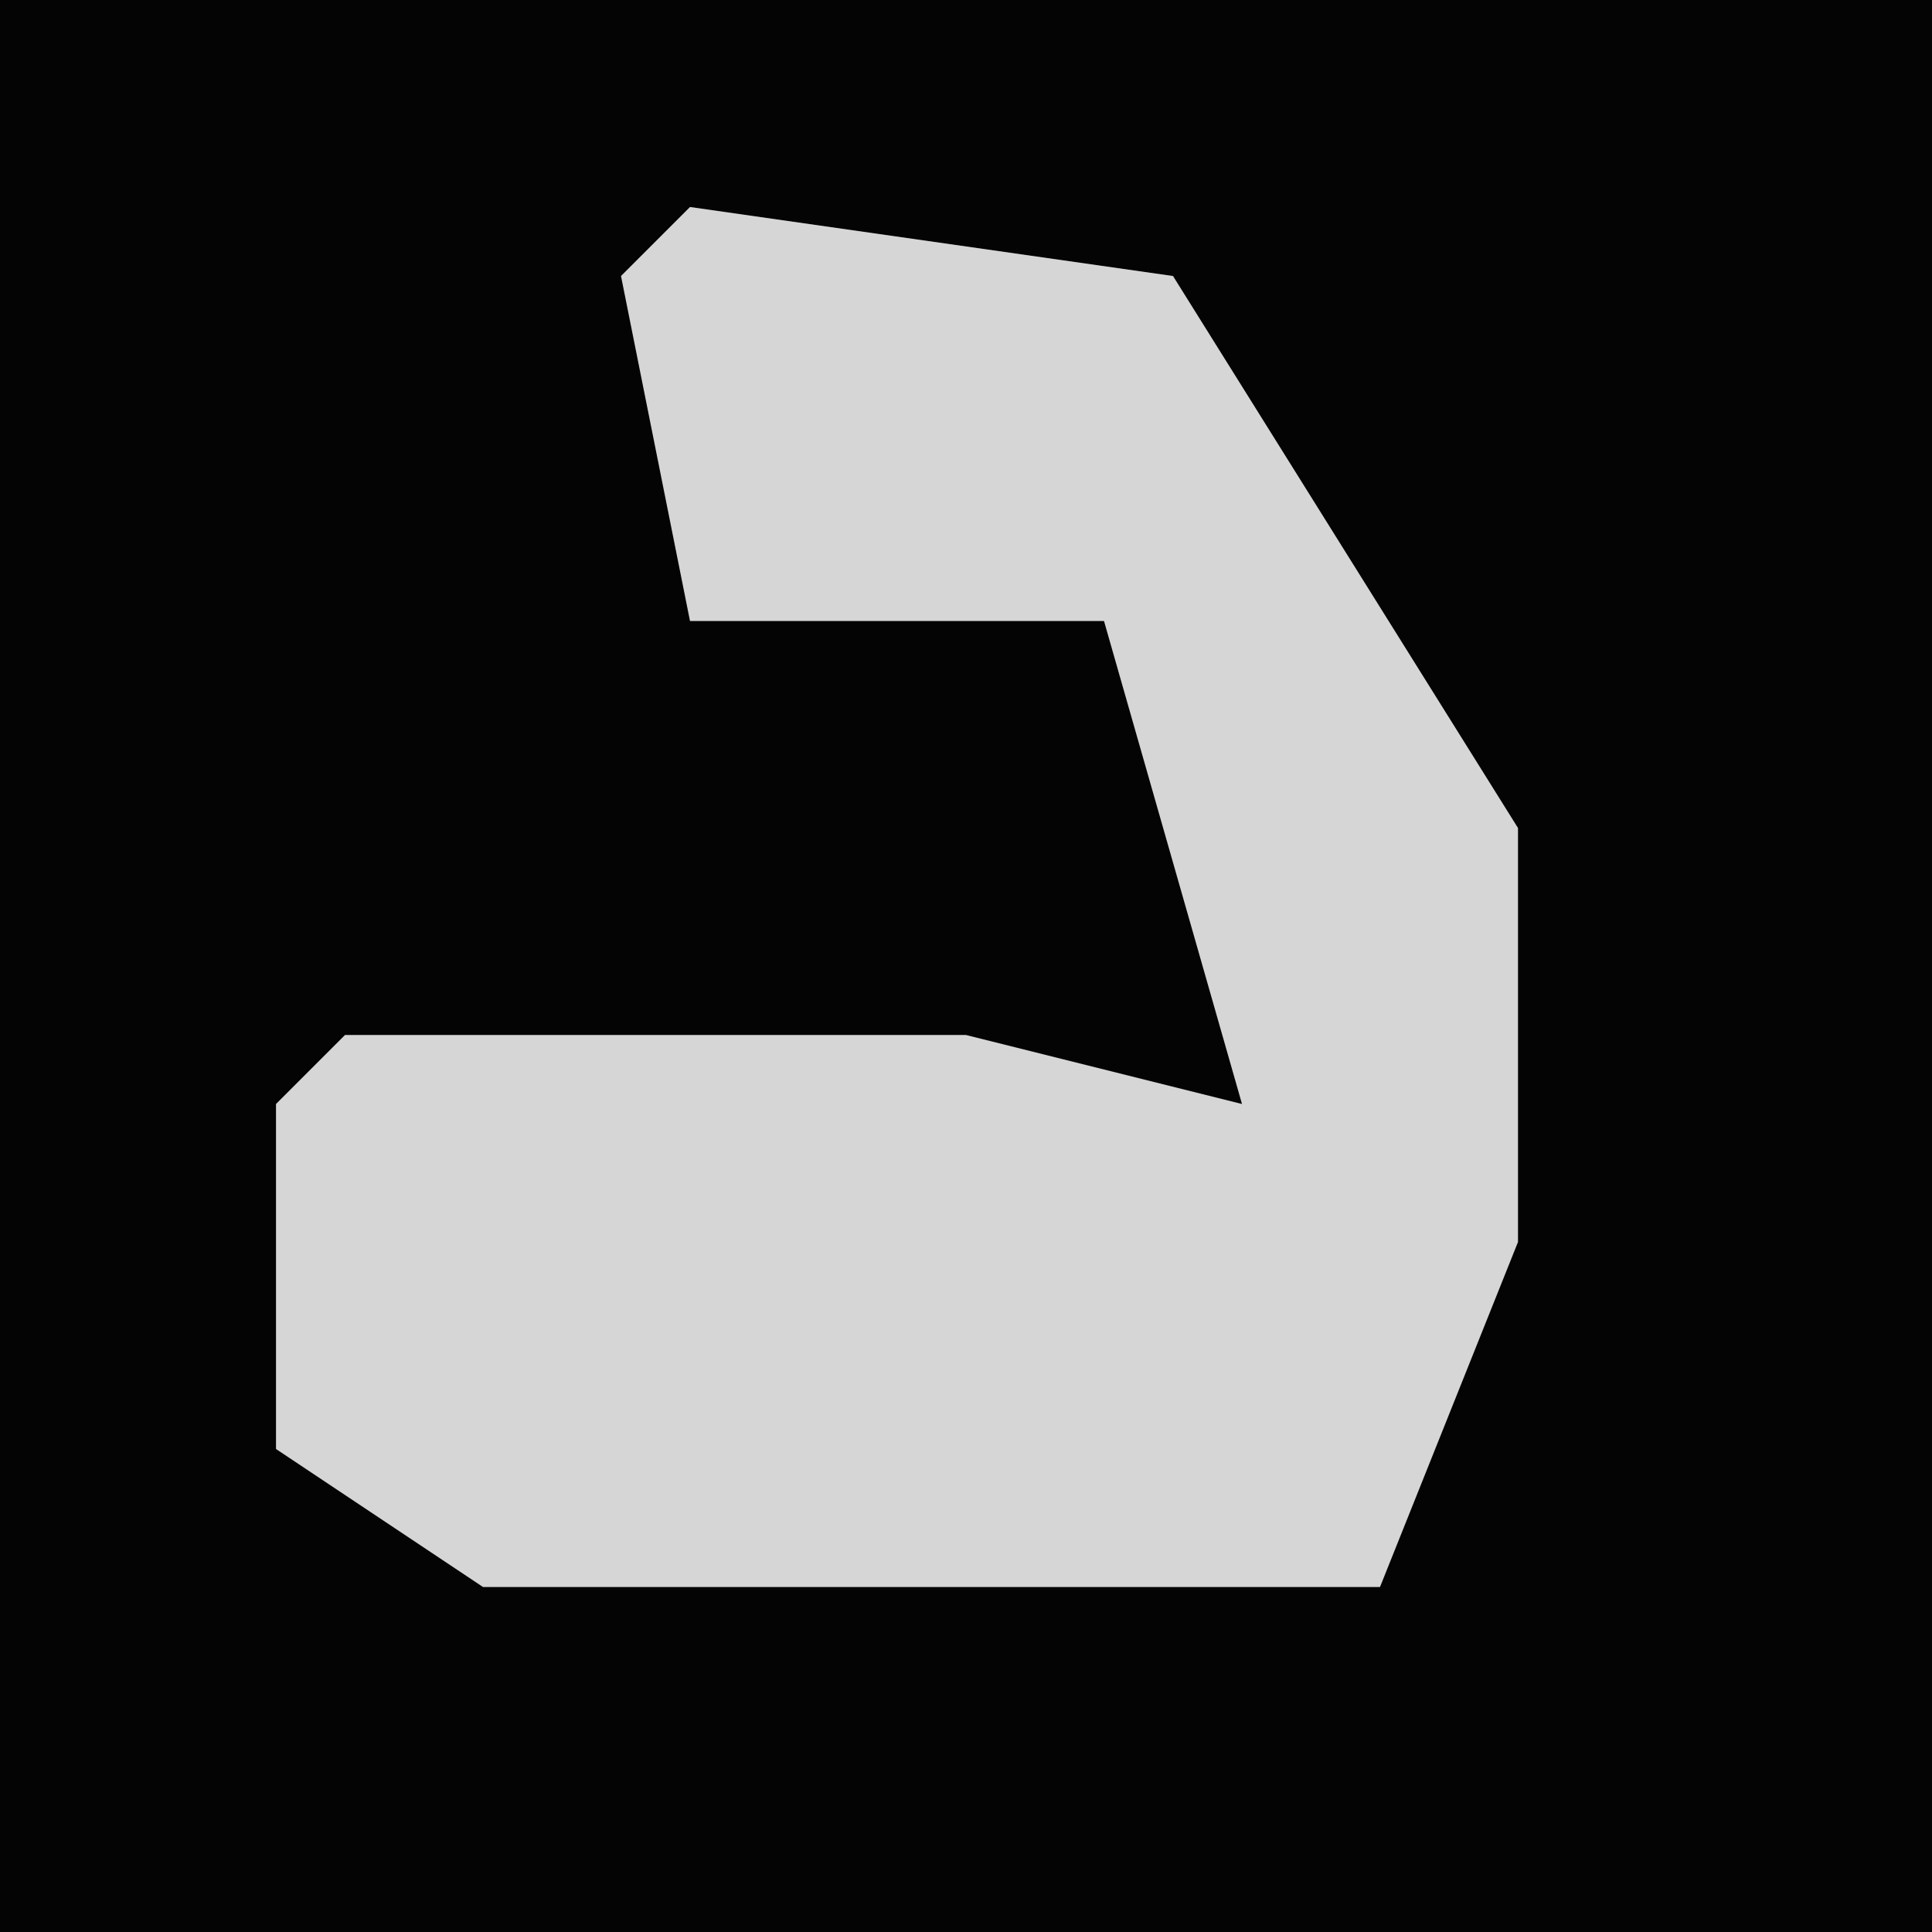 <?xml version="1.0" encoding="UTF-8"?>
<svg version="1.1" xmlns="http://www.w3.org/2000/svg" width="28" height="28">
<path d="M0,0 L28,0 L28,28 L0,28 Z " fill="#040404" transform="translate(0,0)"/>
<path d="M0,0 L7,1 L12,9 L12,15 L10,20 L-3,20 L-6,18 L-6,13 L-5,12 L4,12 L8,13 L6,6 L4,6 L0,6 L-1,1 Z " fill="#D6D6D6" transform="translate(10,3)"/>
</svg>
